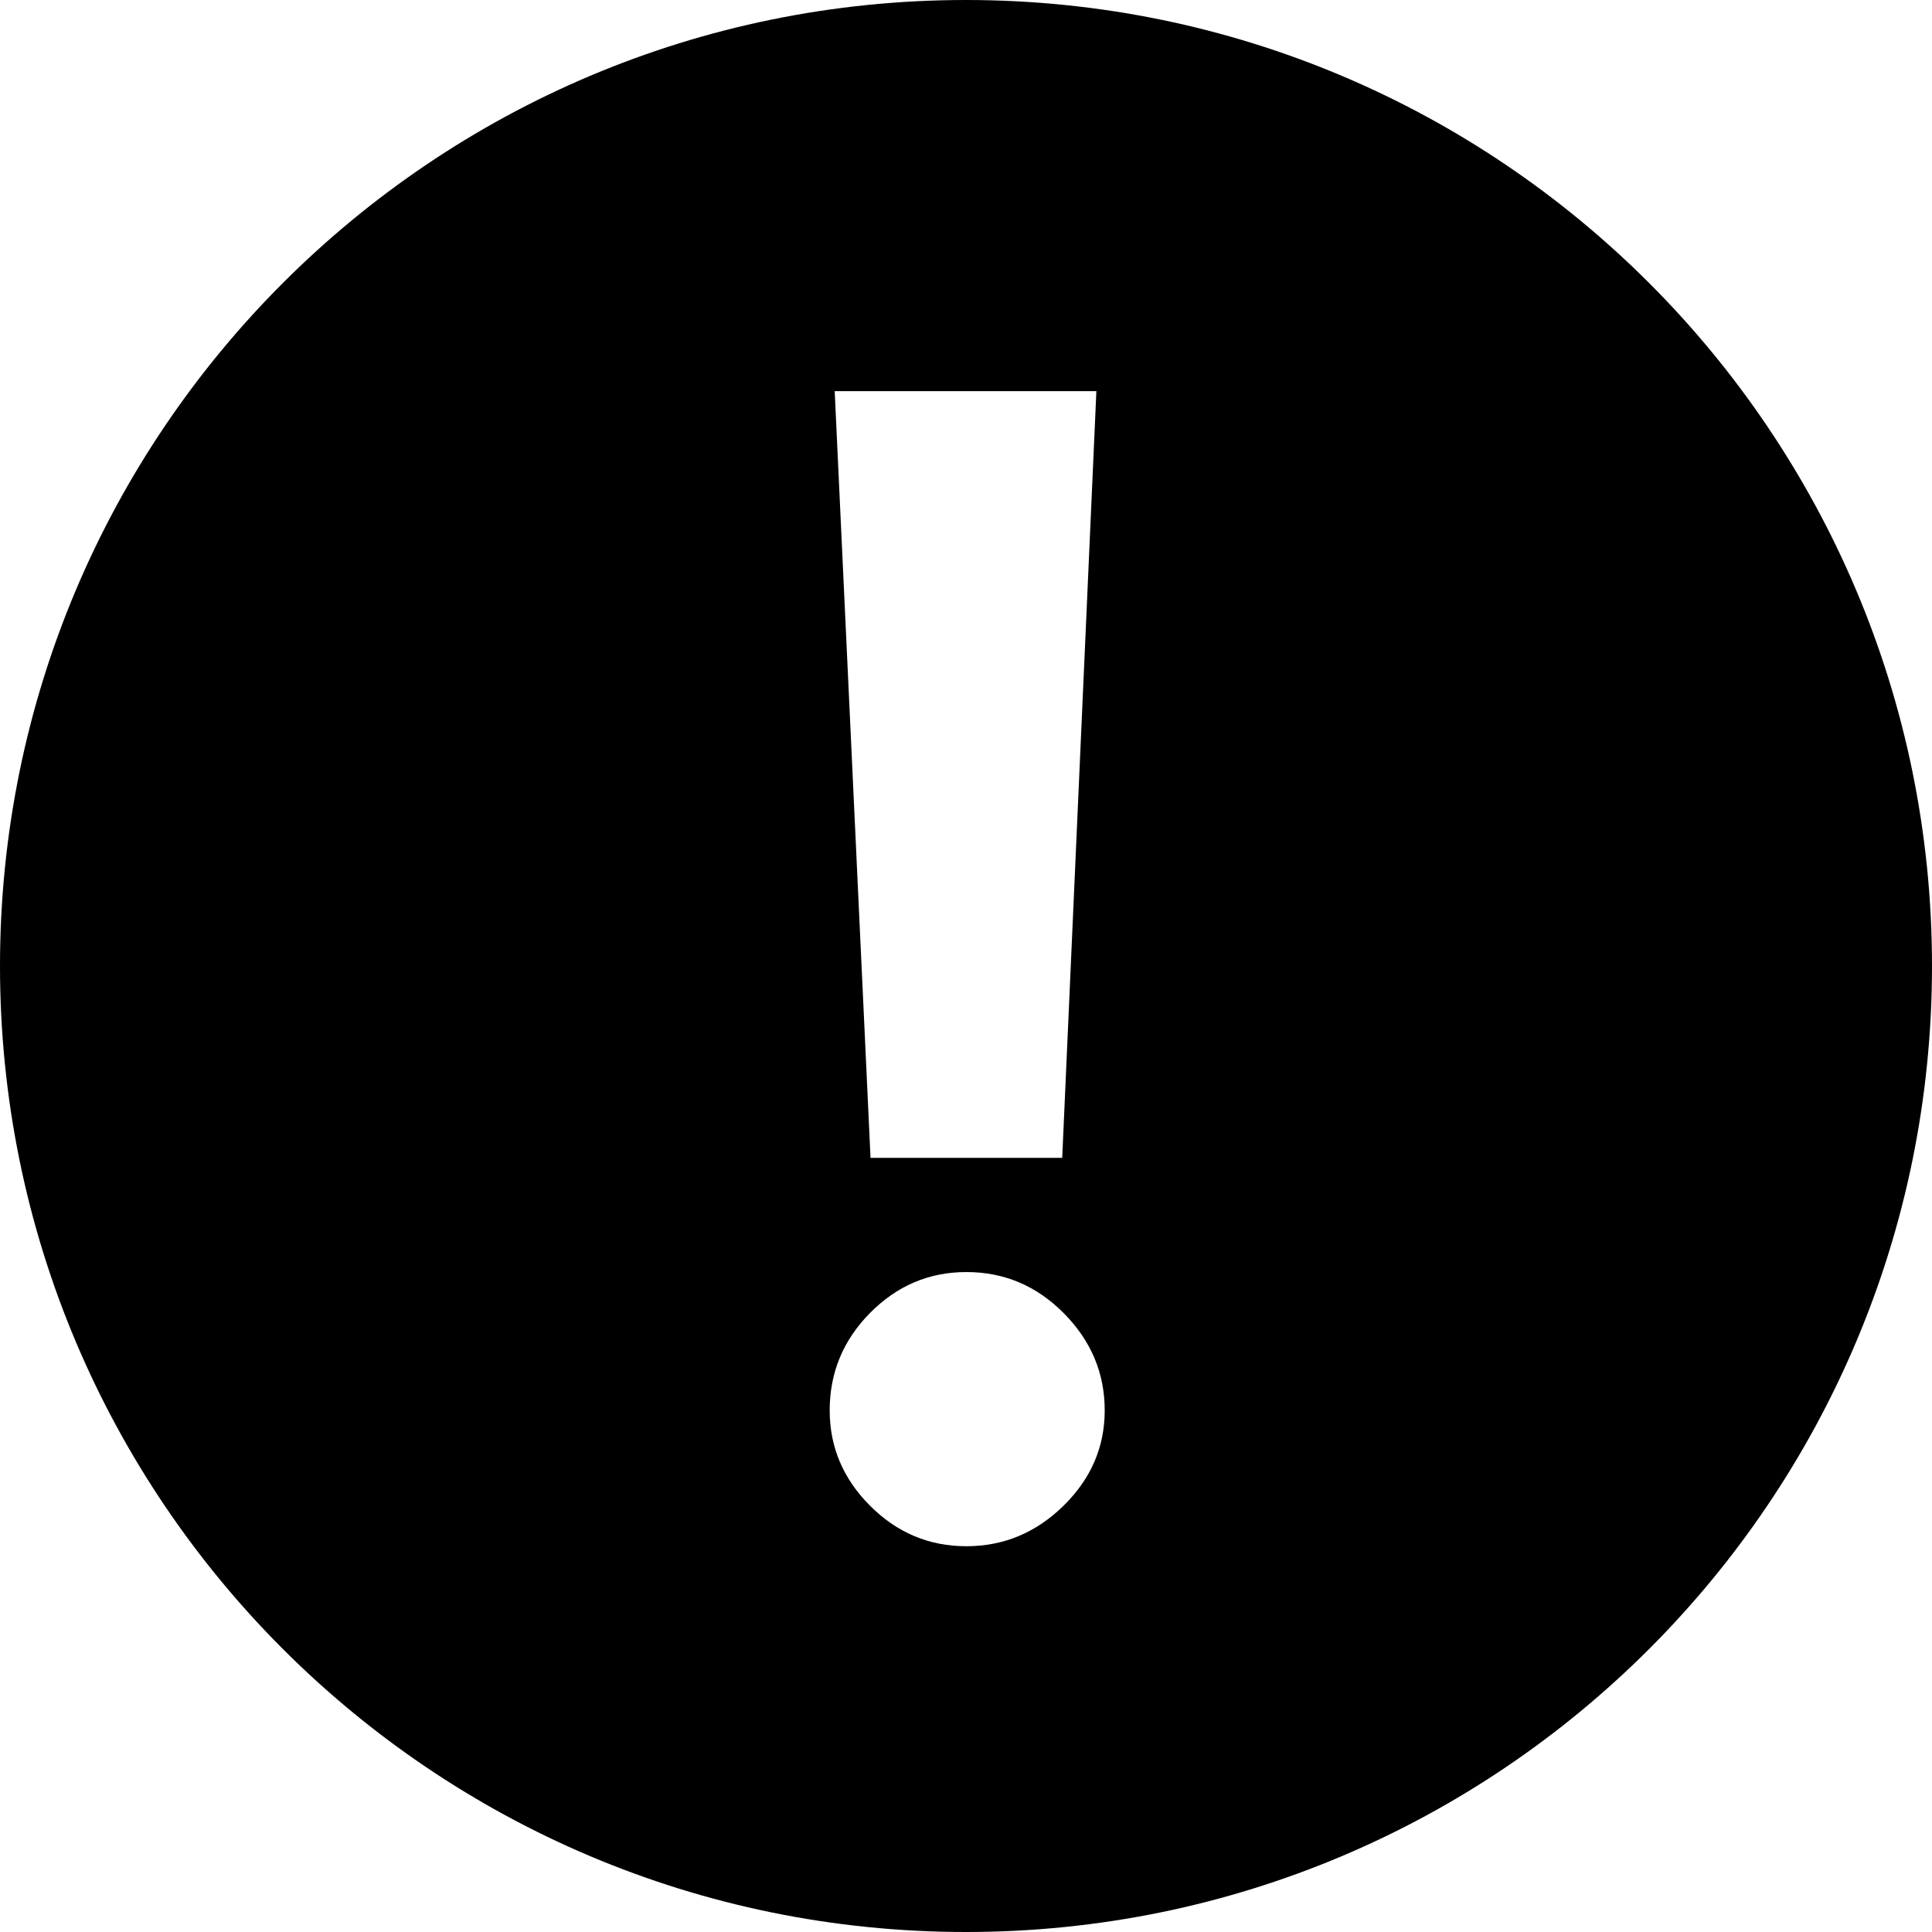 <svg xmlns="http://www.w3.org/2000/svg" width="326" height="326" viewBox="0 0 326 326"><path fill="#000" fill-rule="evenodd" d="M163 326C72.978 326 0 253.022 0 163S72.978 0 163 0s163 72.978 163 163-72.978 163-163 163zm-23-88.016c0 6.188 2.273 11.555 6.82 16.102 4.547 4.547 9.96 6.82 16.243 6.82 6.28 0 11.742-2.273 16.382-6.82 4.64-4.547 6.96-9.914 6.96-16.102 0-6.28-2.296-11.742-6.89-16.382-4.593-4.64-10.077-6.96-16.452-6.96-6.282 0-11.696 2.295-16.243 6.89-4.547 4.593-6.82 10.077-6.82 16.452zM140.844 66l6.047 129.375h32.344L185 66h-44.156z"/></svg>